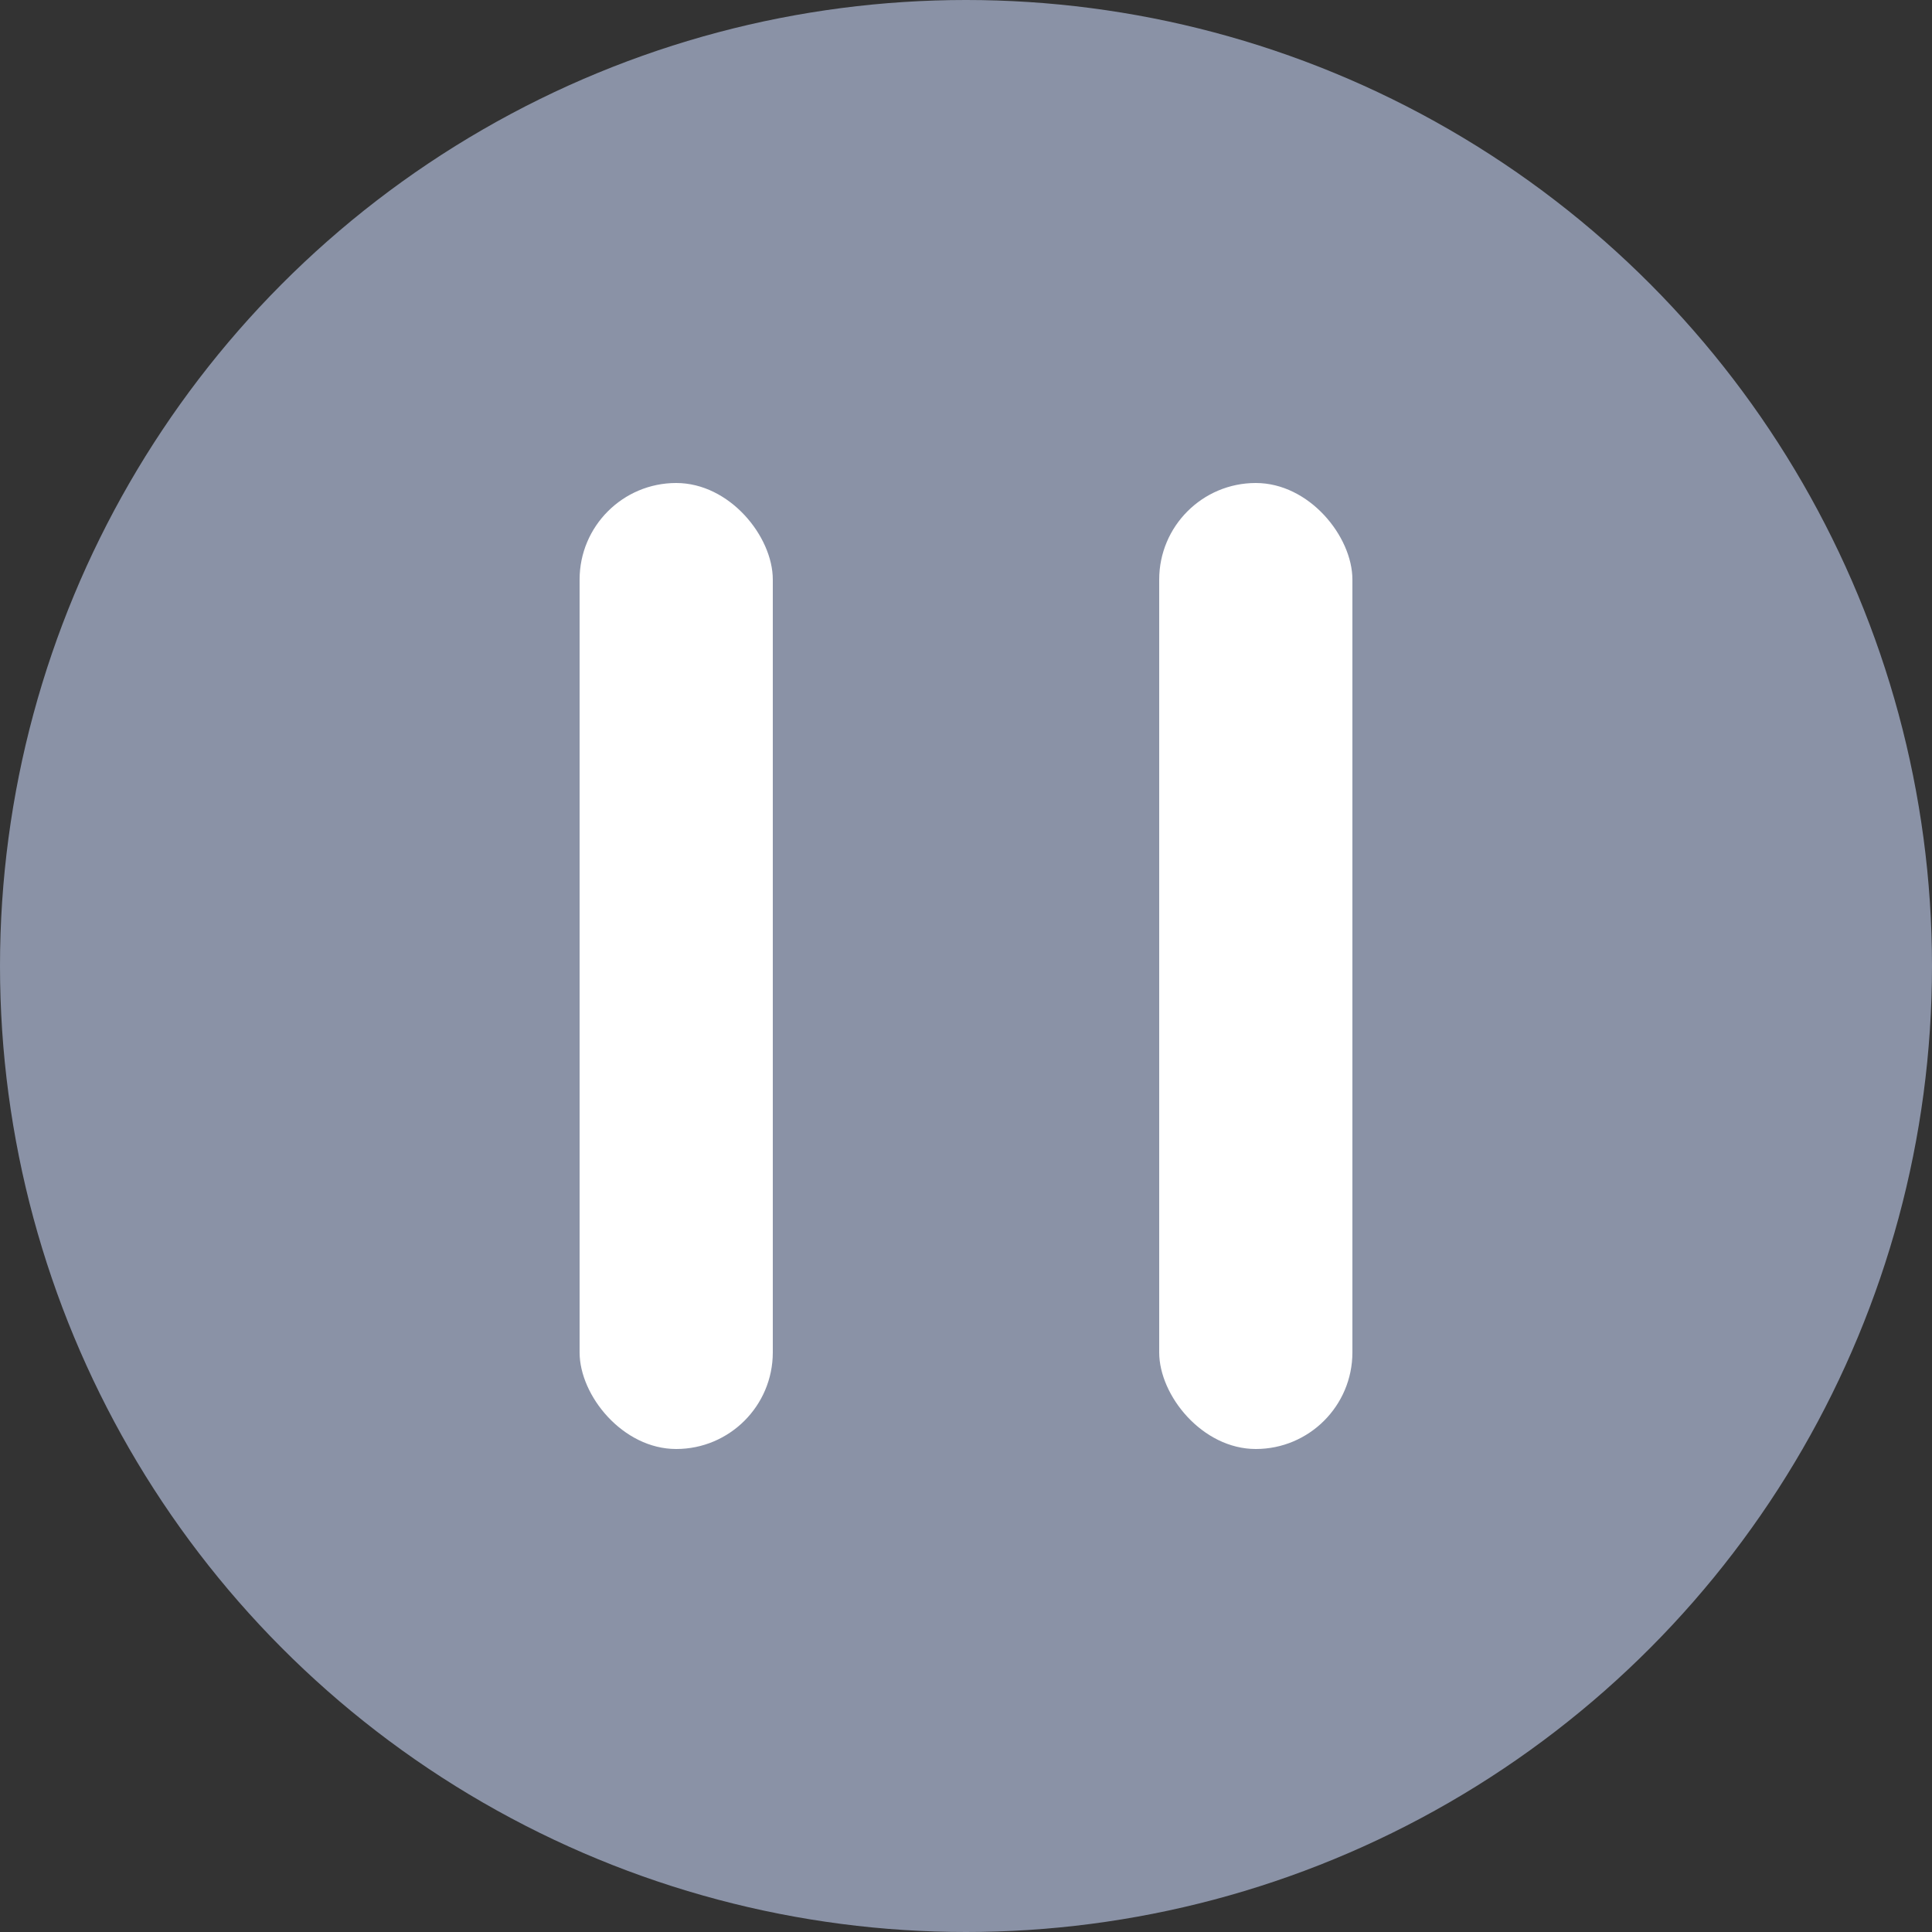 <svg xmlns="http://www.w3.org/2000/svg" xmlns:xlink="http://www.w3.org/1999/xlink" fill="none" version="1.1" width="20" height="20" viewBox="0 0 20 20"><rect x="0" y="0" width="20" height="20" fill="#333333" stroke="none"/><g><g><ellipse cx="10" cy="10" rx="10" ry="10" fill="#8A92A6" fill-opacity="1"/></g><g><rect x="6" y="5" width="2" height="10" rx="1" fill="#FFFFFF" fill-opacity="1"/></g><g><rect x="12" y="5" width="2" height="10" rx="1" fill="#FFFFFF" fill-opacity="1"/></g></g></svg>